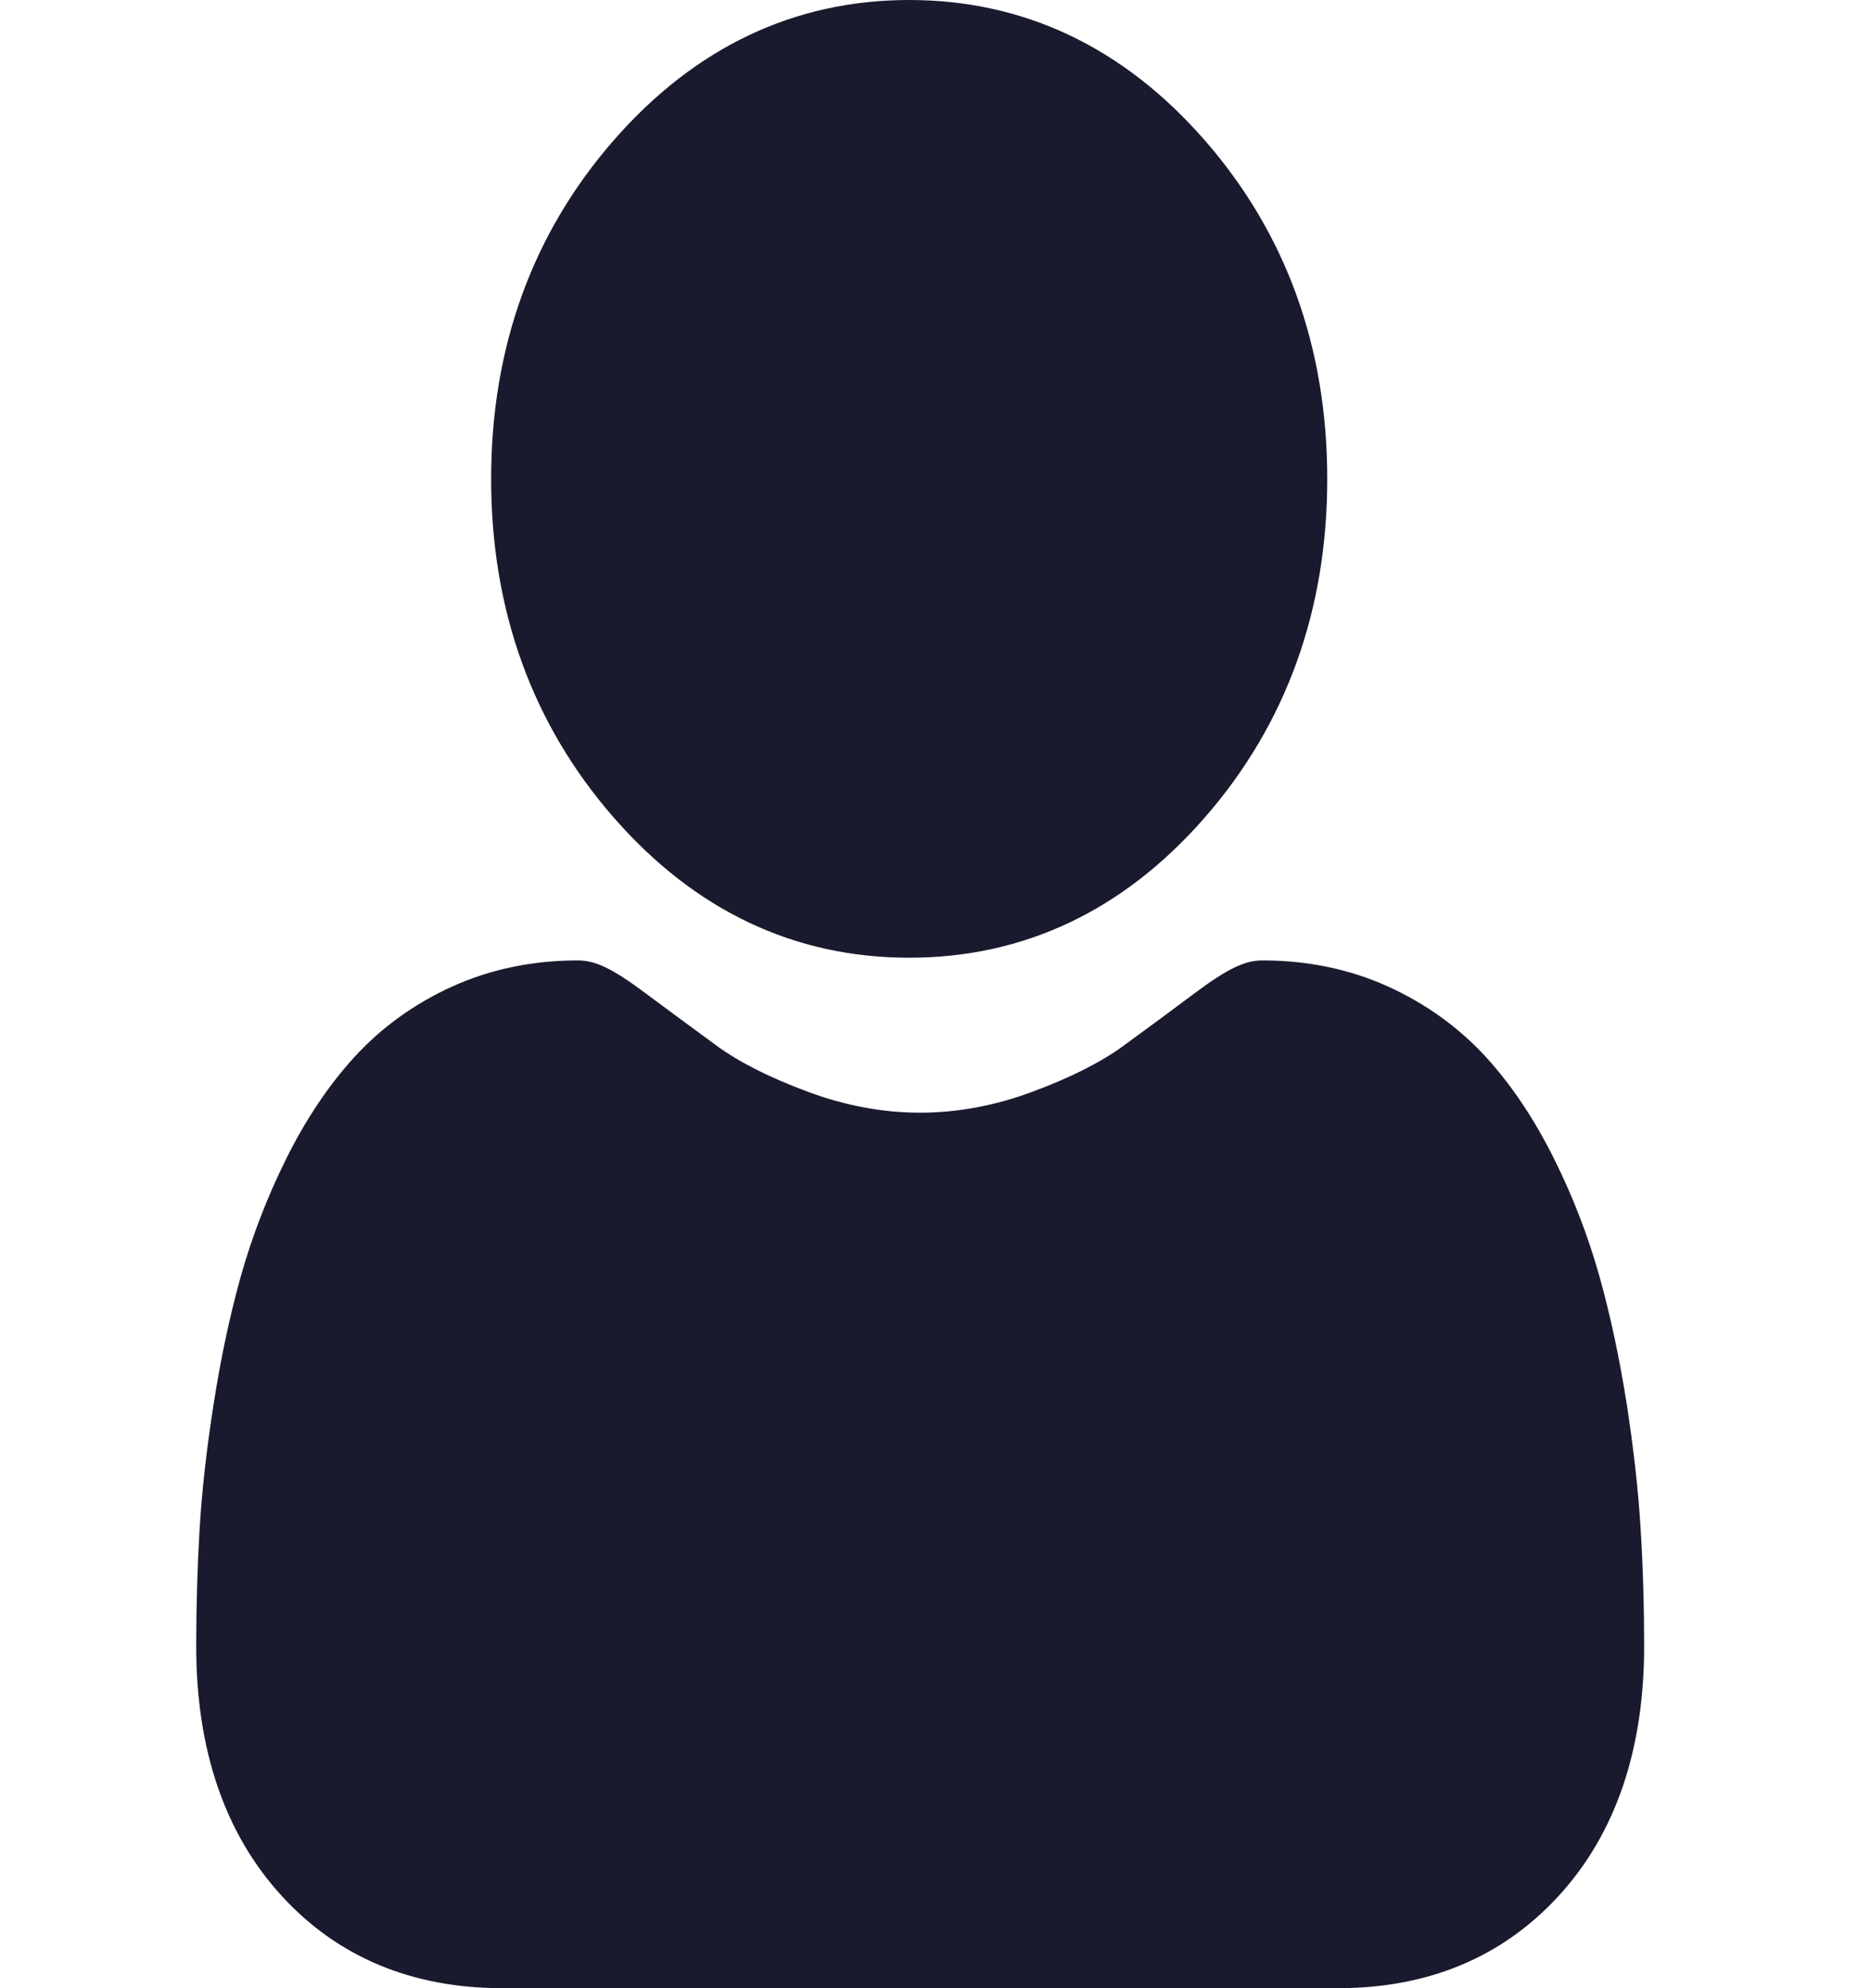 <svg width="16" height="17" viewBox="0 0 16 17" fill="none" xmlns="http://www.w3.org/2000/svg">
<g clip-path="url(#clip0)">
<path d="M7.775 8.189C8.757 8.189 9.608 7.786 10.303 6.99C10.998 6.194 11.35 5.22 11.35 4.095C11.35 2.97 10.998 1.996 10.303 1.2C9.608 0.404 8.757 0 7.775 0C6.793 0 5.943 0.404 5.248 1.2C4.553 1.996 4.2 2.97 4.2 4.095C4.2 5.22 4.553 6.194 5.248 6.99C5.943 7.786 6.793 8.189 7.775 8.189Z" fill="#1A1A2E"/>
<path d="M14.03 13.072C14.01 12.741 13.969 12.38 13.91 11.998C13.849 11.614 13.772 11.25 13.679 10.918C13.583 10.575 13.453 10.236 13.291 9.911C13.124 9.574 12.928 9.28 12.707 9.038C12.476 8.786 12.194 8.582 11.867 8.434C11.542 8.287 11.181 8.212 10.796 8.212C10.644 8.212 10.497 8.283 10.214 8.494C10.04 8.624 9.837 8.775 9.609 8.941C9.415 9.083 9.151 9.216 8.826 9.336C8.509 9.454 8.187 9.514 7.868 9.514C7.55 9.514 7.228 9.454 6.911 9.336C6.586 9.216 6.322 9.083 6.128 8.941C5.903 8.776 5.699 8.626 5.522 8.494C5.24 8.283 5.093 8.212 4.941 8.212C4.556 8.212 4.195 8.287 3.87 8.434C3.543 8.582 3.261 8.786 3.03 9.039C2.81 9.28 2.613 9.574 2.446 9.911C2.285 10.236 2.154 10.575 2.058 10.918C1.965 11.251 1.888 11.614 1.828 11.998C1.768 12.379 1.727 12.741 1.707 13.073C1.688 13.398 1.678 13.736 1.678 14.077C1.678 14.964 1.924 15.682 2.41 16.212C2.889 16.735 3.524 17 4.296 17H11.442C12.214 17 12.848 16.735 13.328 16.212C13.814 15.683 14.06 14.964 14.06 14.076C14.06 13.734 14.05 13.396 14.03 13.072Z" fill="#1A1A2E"/>
</g>
<defs>
<clipPath id="clip0">
<rect width="14.841" height="17" fill="white" transform="translate(0.46 0)"/>
</clipPath>
</defs>
</svg>

